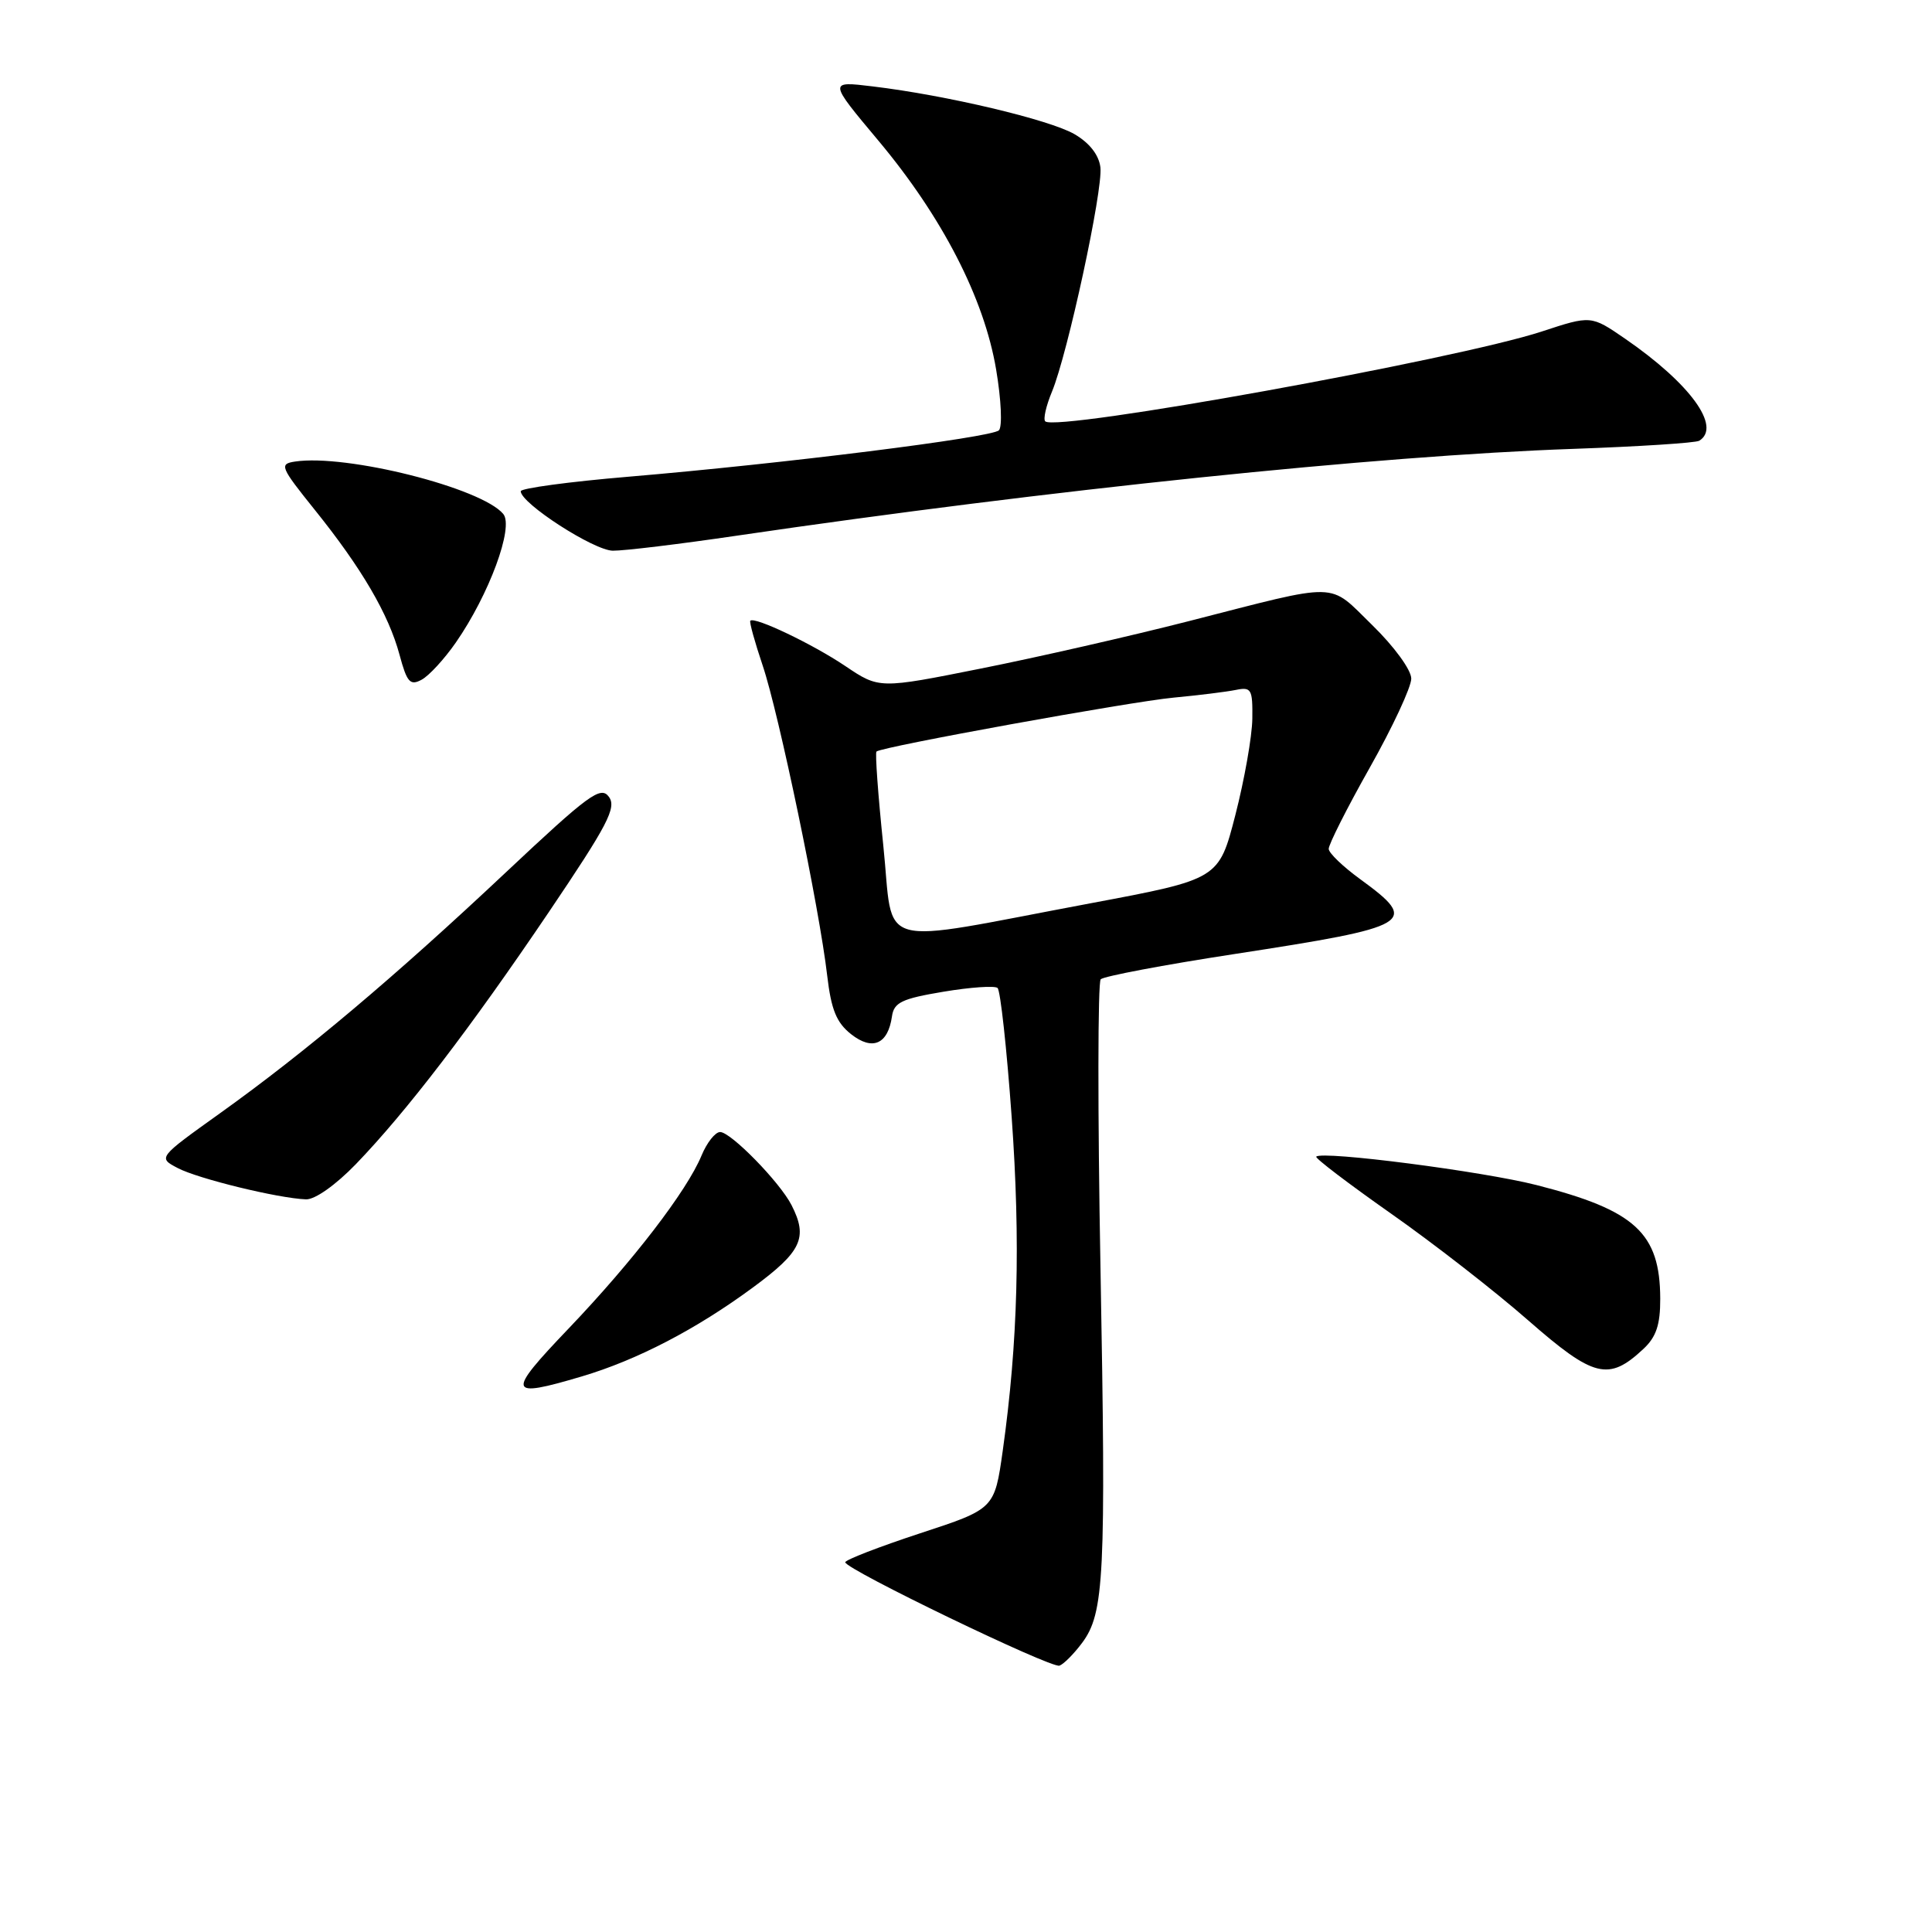 <?xml version="1.0" encoding="UTF-8" standalone="no"?>
<!DOCTYPE svg PUBLIC "-//W3C//DTD SVG 1.1//EN" "http://www.w3.org/Graphics/SVG/1.1/DTD/svg11.dtd" >
<svg xmlns="http://www.w3.org/2000/svg" xmlns:xlink="http://www.w3.org/1999/xlink" version="1.1" viewBox="0 0 256 256">
 <g >
 <path fill="currentColor"
d=" M 143.37 217.71 C 146.33 213.75 146.56 208.95 145.82 168.00 C 145.44 147.38 145.46 130.17 145.85 129.76 C 146.25 129.36 154.21 127.85 163.54 126.42 C 187.29 122.77 188.14 122.26 180.24 116.50 C 177.97 114.85 176.09 113.05 176.06 112.49 C 176.03 111.94 178.47 107.09 181.50 101.72 C 184.53 96.35 187.00 91.04 187.00 89.92 C 187.00 88.77 184.73 85.66 181.84 82.84 C 175.90 77.06 177.86 77.10 157.50 82.31 C 149.80 84.28 137.43 87.10 130.00 88.58 C 116.50 91.28 116.50 91.28 112.00 88.25 C 107.69 85.35 99.99 81.67 99.42 82.25 C 99.27 82.40 100.01 85.07 101.06 88.19 C 103.20 94.53 108.58 120.36 109.61 129.29 C 110.14 133.80 110.84 135.51 112.78 137.04 C 115.61 139.27 117.66 138.37 118.19 134.68 C 118.45 132.83 119.49 132.33 125.00 131.41 C 128.57 130.81 131.81 130.59 132.18 130.91 C 132.56 131.24 133.40 138.93 134.05 148.00 C 135.24 164.58 134.88 177.90 132.87 192.22 C 131.78 199.94 131.78 199.94 121.89 203.18 C 116.45 204.97 112.00 206.69 112.00 207.01 C 112.00 207.93 139.25 221.08 140.38 220.71 C 140.93 220.52 142.27 219.18 143.37 217.71 Z  M 77.07 182.39 C 84.42 180.21 92.24 176.14 99.75 170.61 C 106.23 165.84 107.09 164.00 104.88 159.68 C 103.32 156.63 96.84 150.00 95.42 150.00 C 94.77 150.00 93.66 151.41 92.95 153.13 C 91.00 157.83 83.85 167.13 75.34 176.04 C 67.05 184.72 67.21 185.31 77.07 182.39 Z  M 217.75 178.75 C 219.46 177.16 220.00 175.54 219.99 172.08 C 219.96 163.38 216.69 160.37 203.61 157.03 C 196.49 155.21 175.21 152.46 174.41 153.26 C 174.22 153.45 178.66 156.83 184.28 160.78 C 189.90 164.72 198.10 171.10 202.50 174.96 C 211.19 182.56 213.15 183.05 217.75 178.75 Z  M 47.16 154.25 C 53.86 147.30 62.32 136.25 72.72 120.86 C 80.53 109.29 81.73 107.01 80.68 105.58 C 79.60 104.10 78.02 105.26 66.99 115.63 C 52.30 129.44 40.48 139.41 29.14 147.52 C 20.92 153.40 20.92 153.40 23.56 154.78 C 26.25 156.19 36.85 158.78 40.54 158.92 C 41.73 158.97 44.48 157.02 47.16 154.25 Z  M 60.40 85.14 C 64.82 78.77 68.11 69.84 66.69 68.11 C 63.83 64.65 45.88 60.13 39.08 61.16 C 36.98 61.48 37.14 61.87 41.71 67.56 C 47.92 75.28 51.49 81.38 52.94 86.76 C 53.92 90.41 54.34 90.89 55.86 90.07 C 56.84 89.55 58.88 87.33 60.40 85.14 Z  M 97.70 70.97 C 138.97 64.91 182.53 60.38 208.41 59.48 C 217.16 59.17 224.69 58.69 225.16 58.40 C 228.14 56.56 223.96 50.82 215.32 44.87 C 210.82 41.78 210.82 41.78 204.28 43.93 C 192.98 47.63 139.91 57.24 138.50 55.83 C 138.21 55.54 138.61 53.78 139.39 51.90 C 141.47 46.89 146.16 25.18 145.81 22.18 C 145.61 20.53 144.37 18.94 142.38 17.78 C 139.07 15.86 125.40 12.62 115.64 11.45 C 109.78 10.74 109.78 10.74 116.37 18.61 C 124.84 28.72 130.40 39.51 131.99 48.95 C 132.67 52.96 132.83 56.56 132.36 57.02 C 131.36 57.98 103.84 61.43 83.25 63.17 C 75.41 63.83 69.00 64.70 69.00 65.09 C 69.00 66.69 78.68 72.94 81.20 72.97 C 82.68 72.99 90.10 72.09 97.70 70.97 Z  M 117.04 112.02 C 116.35 105.35 115.94 99.75 116.14 99.58 C 116.89 98.94 149.75 92.98 155.50 92.44 C 158.80 92.13 162.51 91.67 163.75 91.42 C 165.81 91.00 165.99 91.32 165.94 95.23 C 165.91 97.58 164.89 103.33 163.69 108.00 C 161.50 116.50 161.50 116.50 144.50 119.69 C 115.31 125.16 118.51 126.05 117.04 112.02 Z "/>
</g>
</svg>